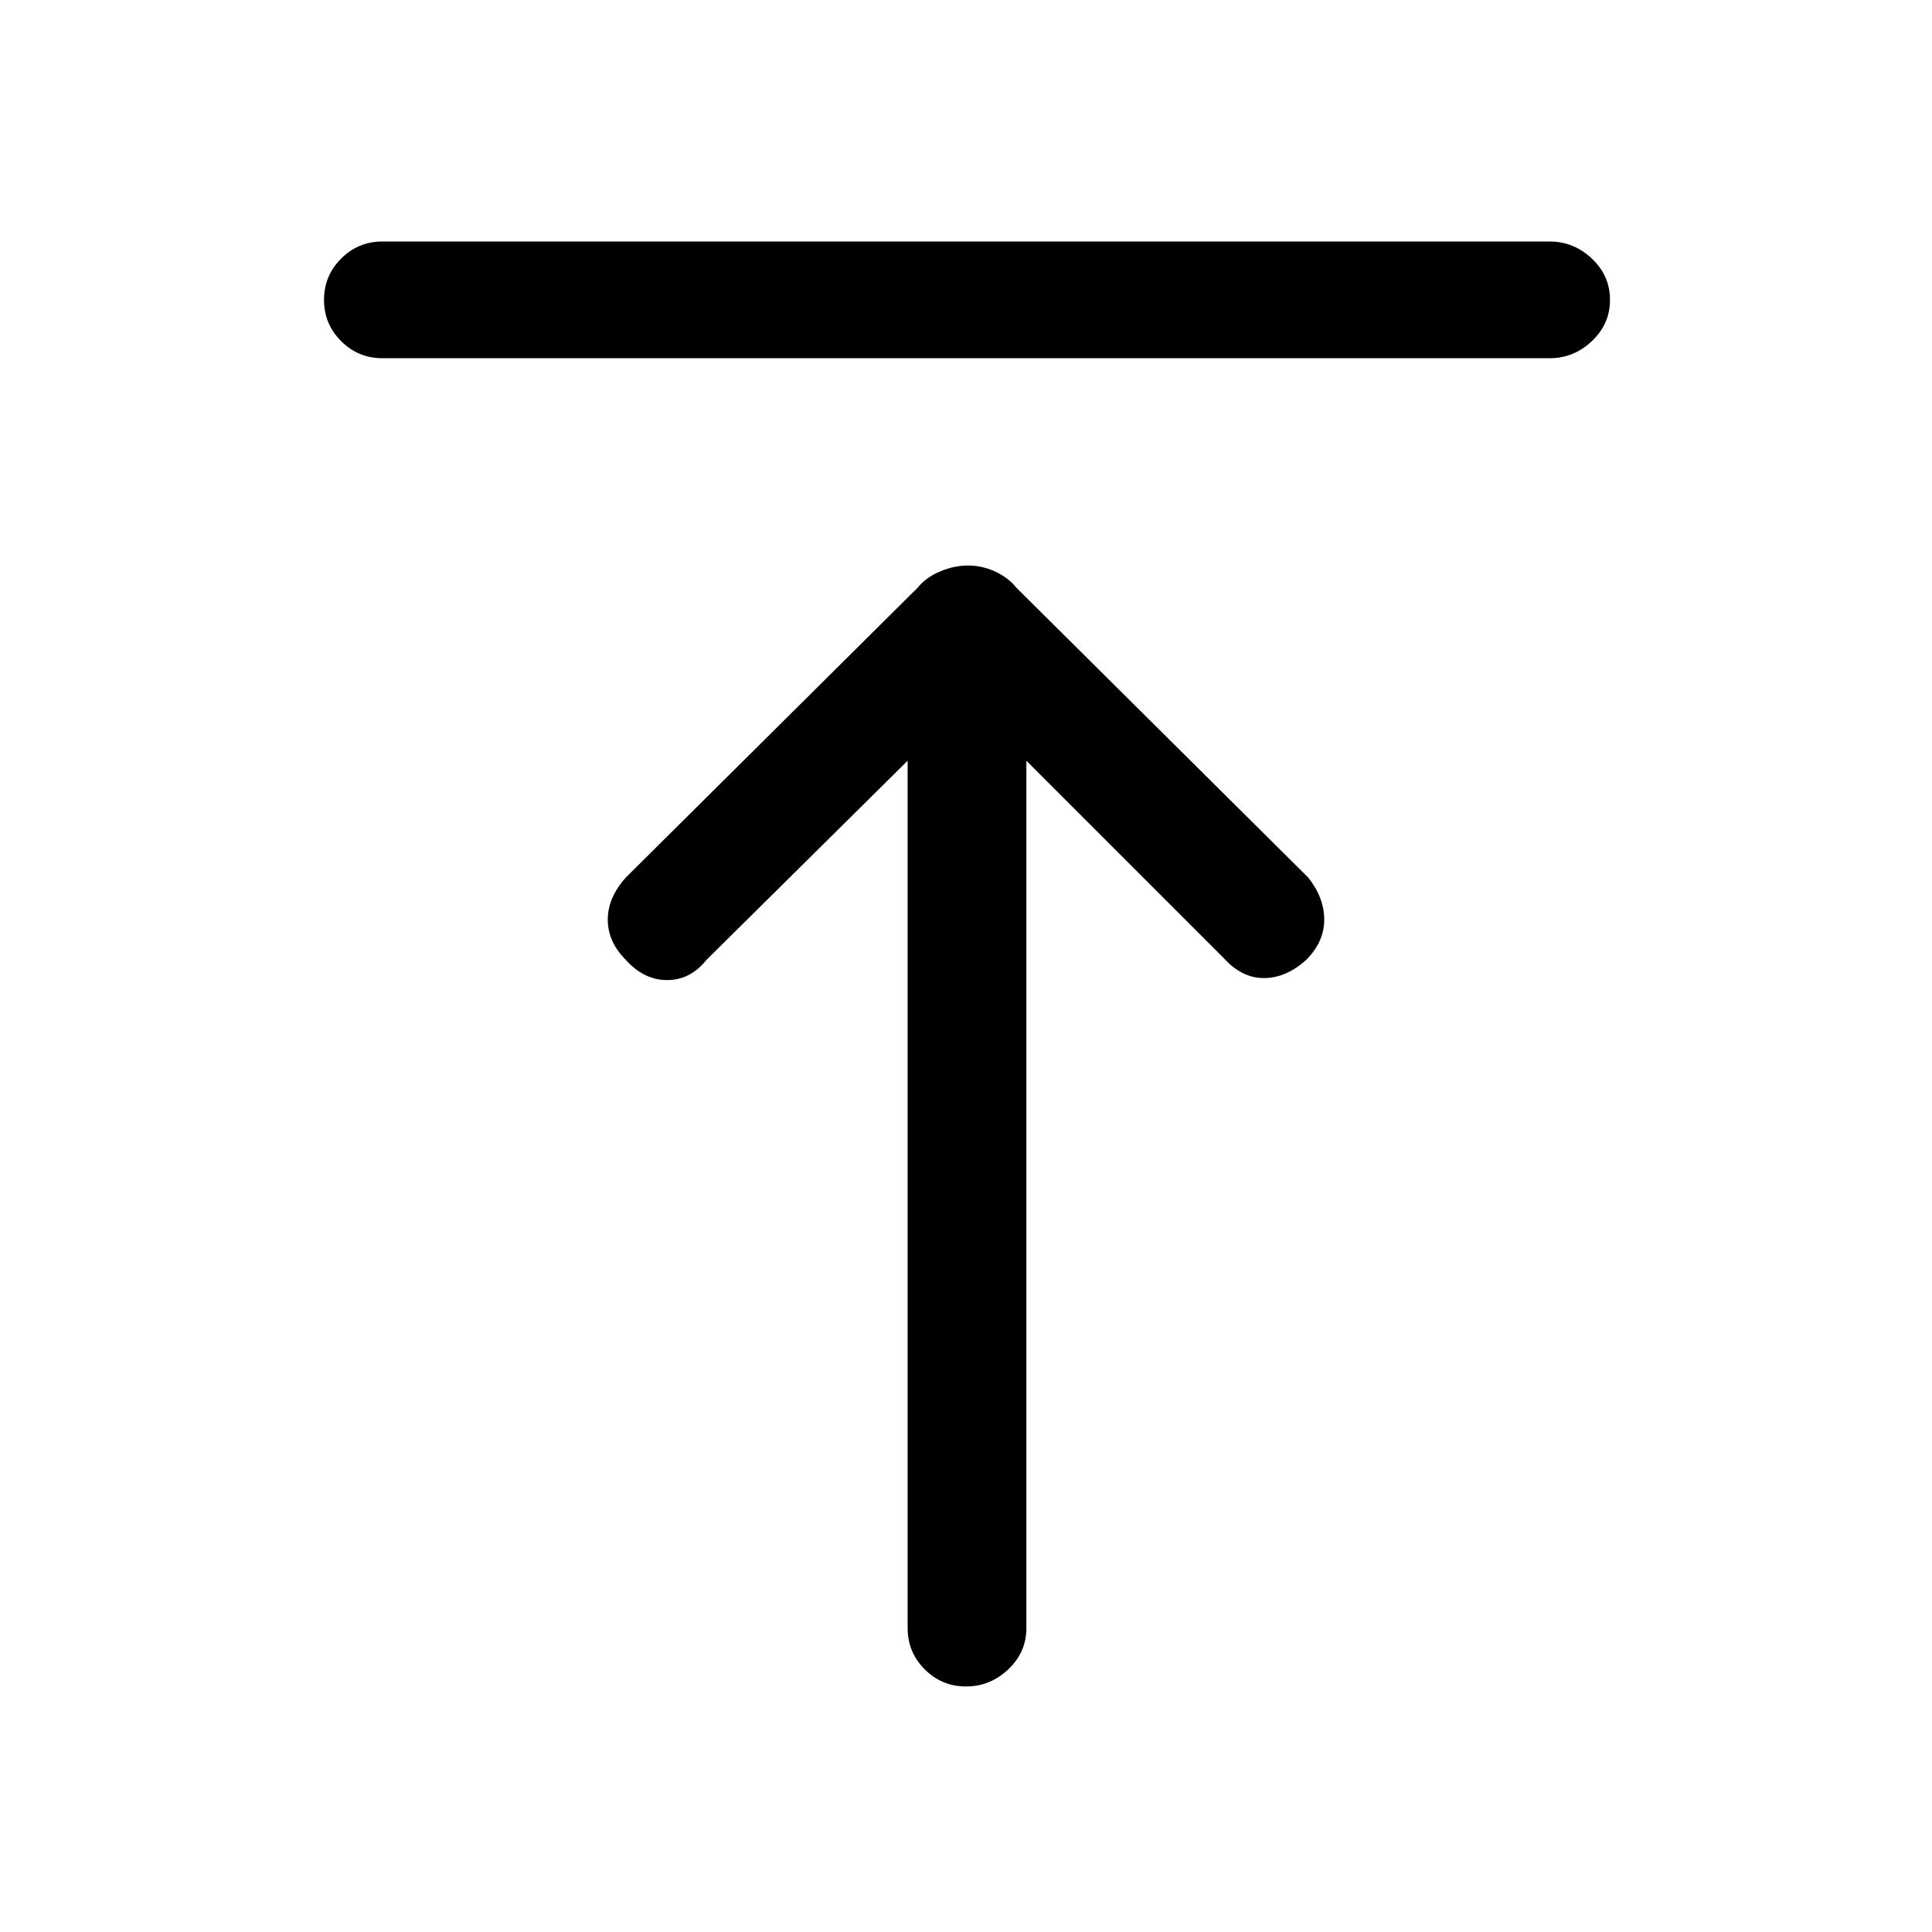 <svg xmlns="http://www.w3.org/2000/svg" height="48" width="48"><path d="M9.5 8.9Q8.9 8.9 8.475 8.475Q8.05 8.05 8.05 7.45Q8.05 6.85 8.475 6.425Q8.9 6 9.5 6H38.5Q39.1 6 39.55 6.425Q40 6.85 40 7.45Q40 8.05 39.55 8.475Q39.1 8.9 38.5 8.9ZM24 41.9Q23.4 41.9 22.975 41.475Q22.55 41.05 22.55 40.45V18.9L17.55 23.85Q17.15 24.35 16.575 24.35Q16 24.35 15.55 23.85Q15.1 23.4 15.1 22.85Q15.1 22.3 15.55 21.8L22.8 14.6Q23 14.35 23.35 14.2Q23.7 14.05 24.05 14.05Q24.4 14.05 24.725 14.2Q25.05 14.35 25.25 14.6L32.5 21.8Q32.9 22.3 32.9 22.85Q32.9 23.4 32.45 23.85Q31.95 24.3 31.4 24.3Q30.85 24.3 30.4 23.8L25.5 18.9V40.45Q25.5 41.05 25.05 41.475Q24.6 41.9 24 41.9Z"/></svg>